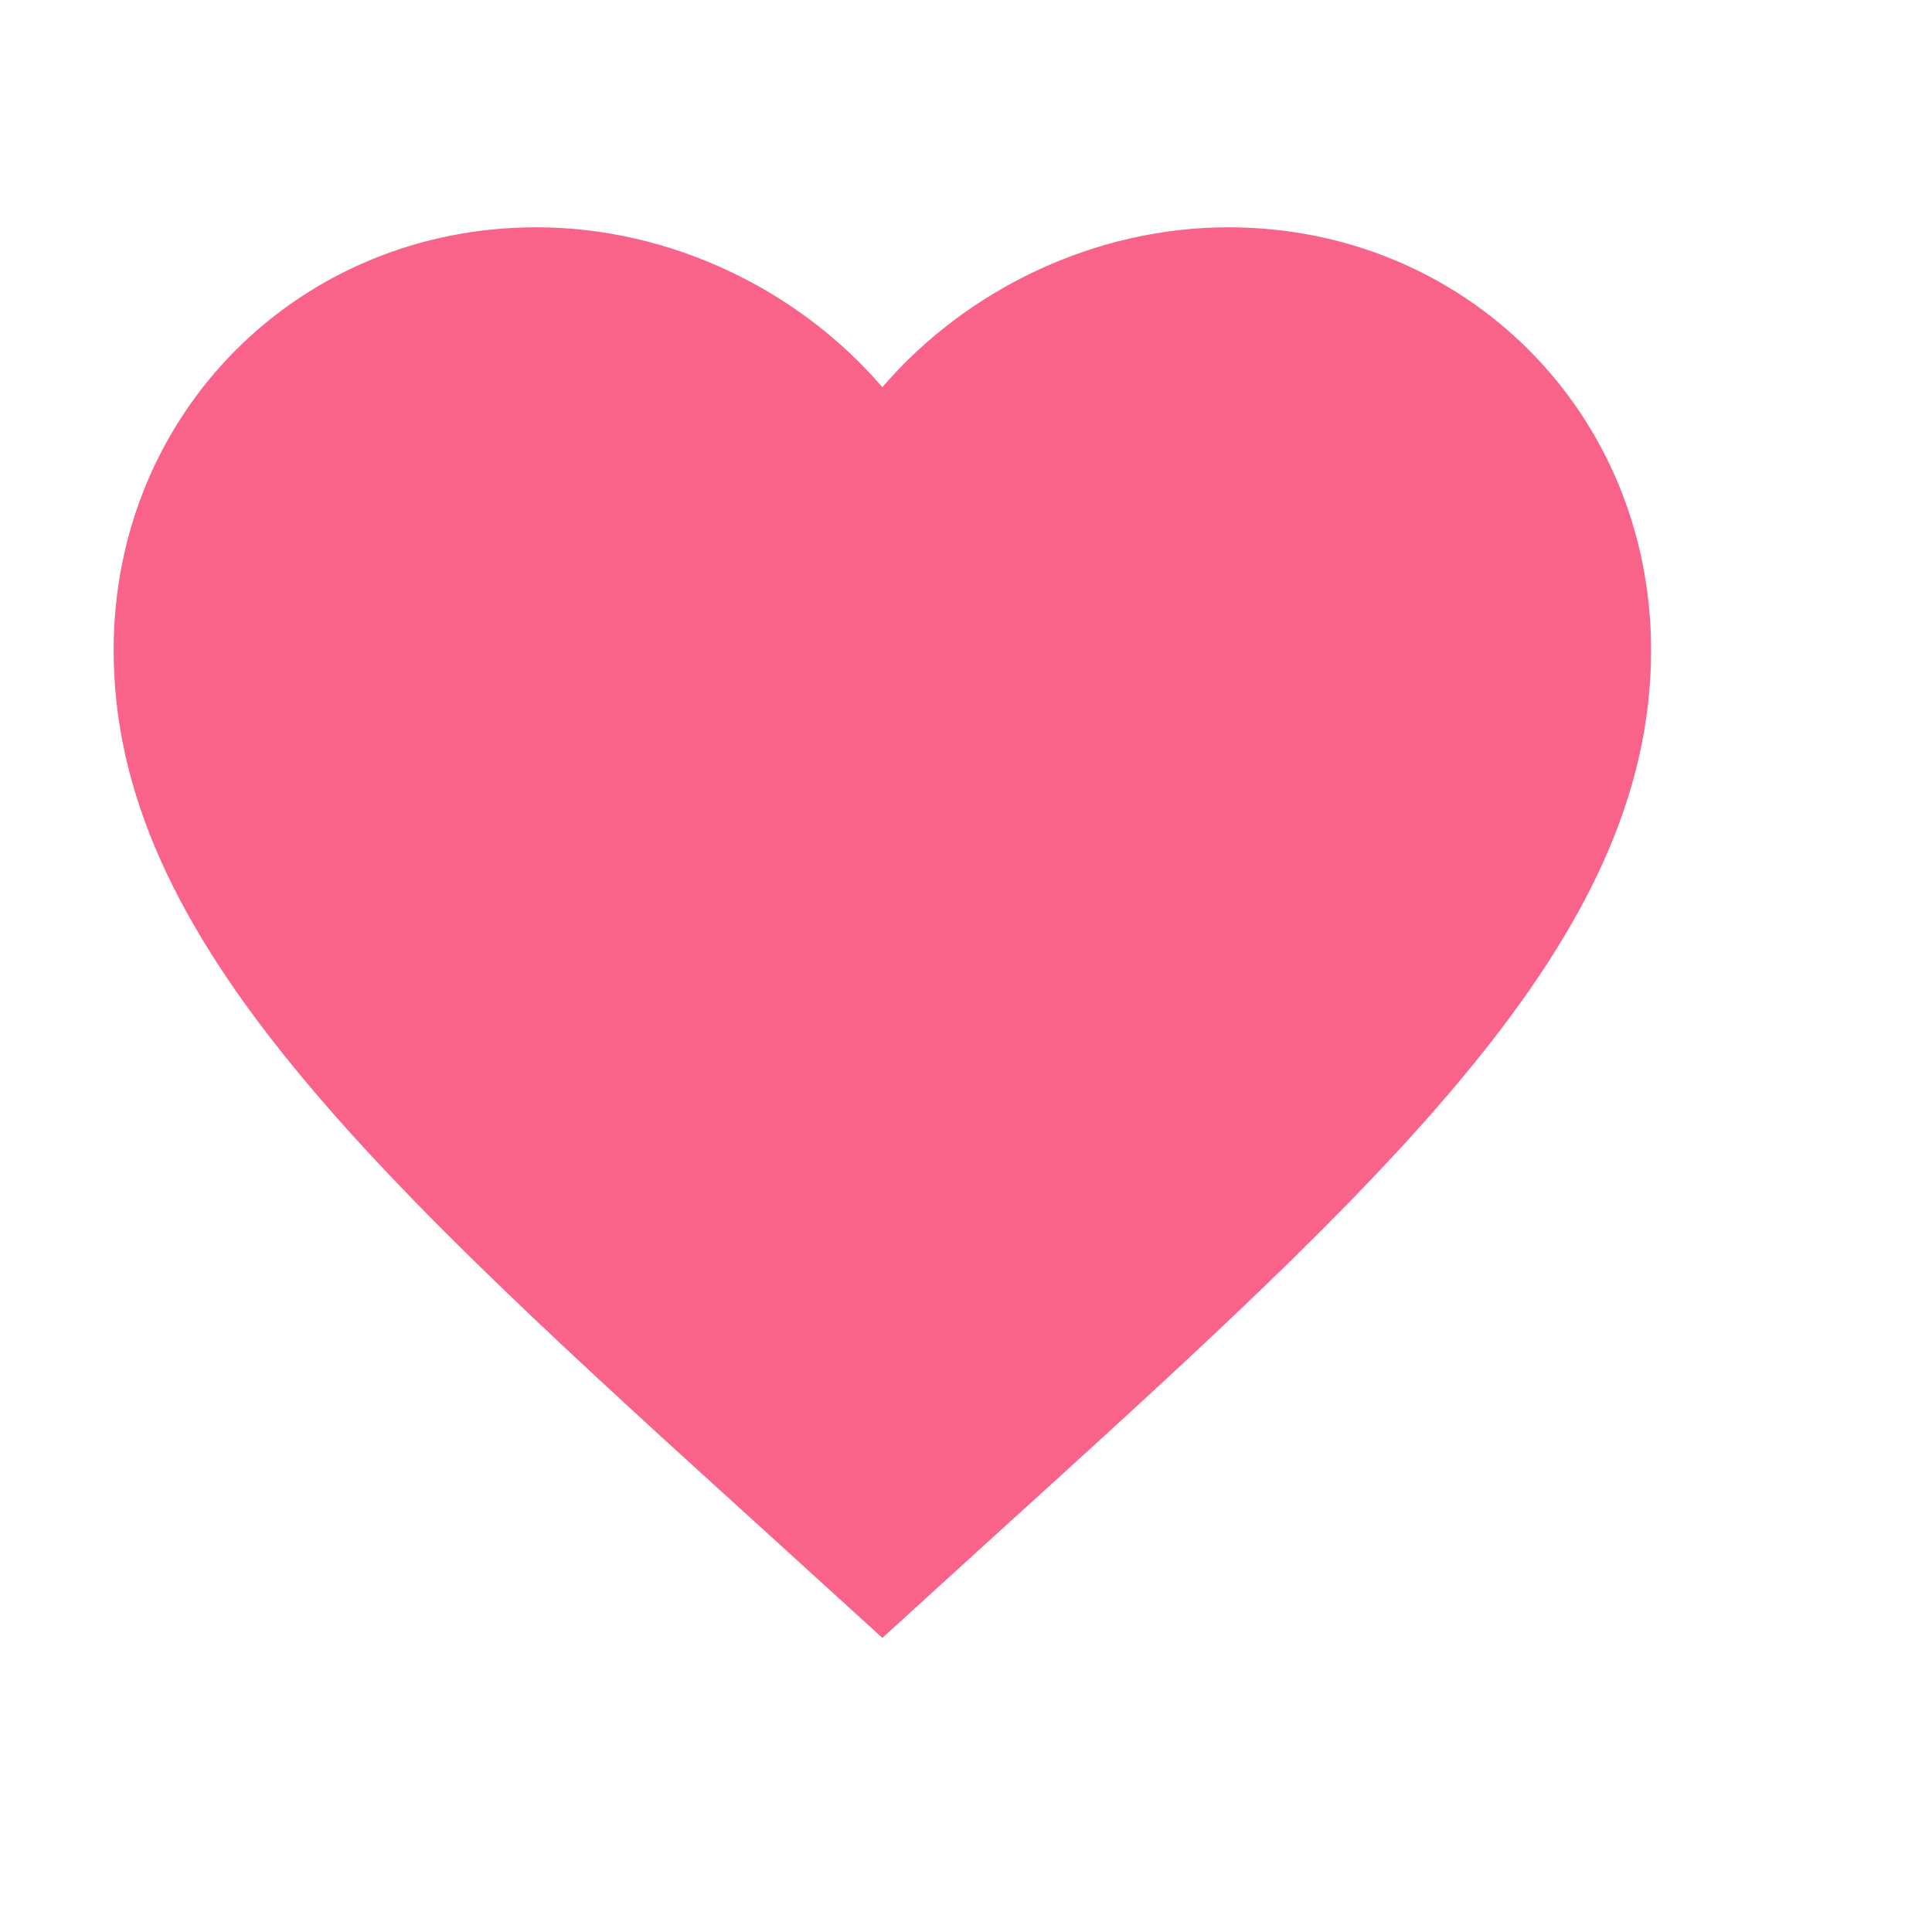<svg width="17" height="17" viewBox="0 0 17 17" fill="none" xmlns="http://www.w3.org/2000/svg">
<path d="M7.764 14.412L6.783 13.519C3.3 10.36 1 8.27 1 5.72C1 3.63 2.637 2 4.72 2C5.897 2 7.027 2.548 7.764 3.407C8.501 2.548 9.631 2 10.808 2C12.891 2 14.528 3.63 14.528 5.72C14.528 8.27 12.228 10.36 8.745 13.519L7.764 14.412Z" fill="#F96389"/>
</svg>

